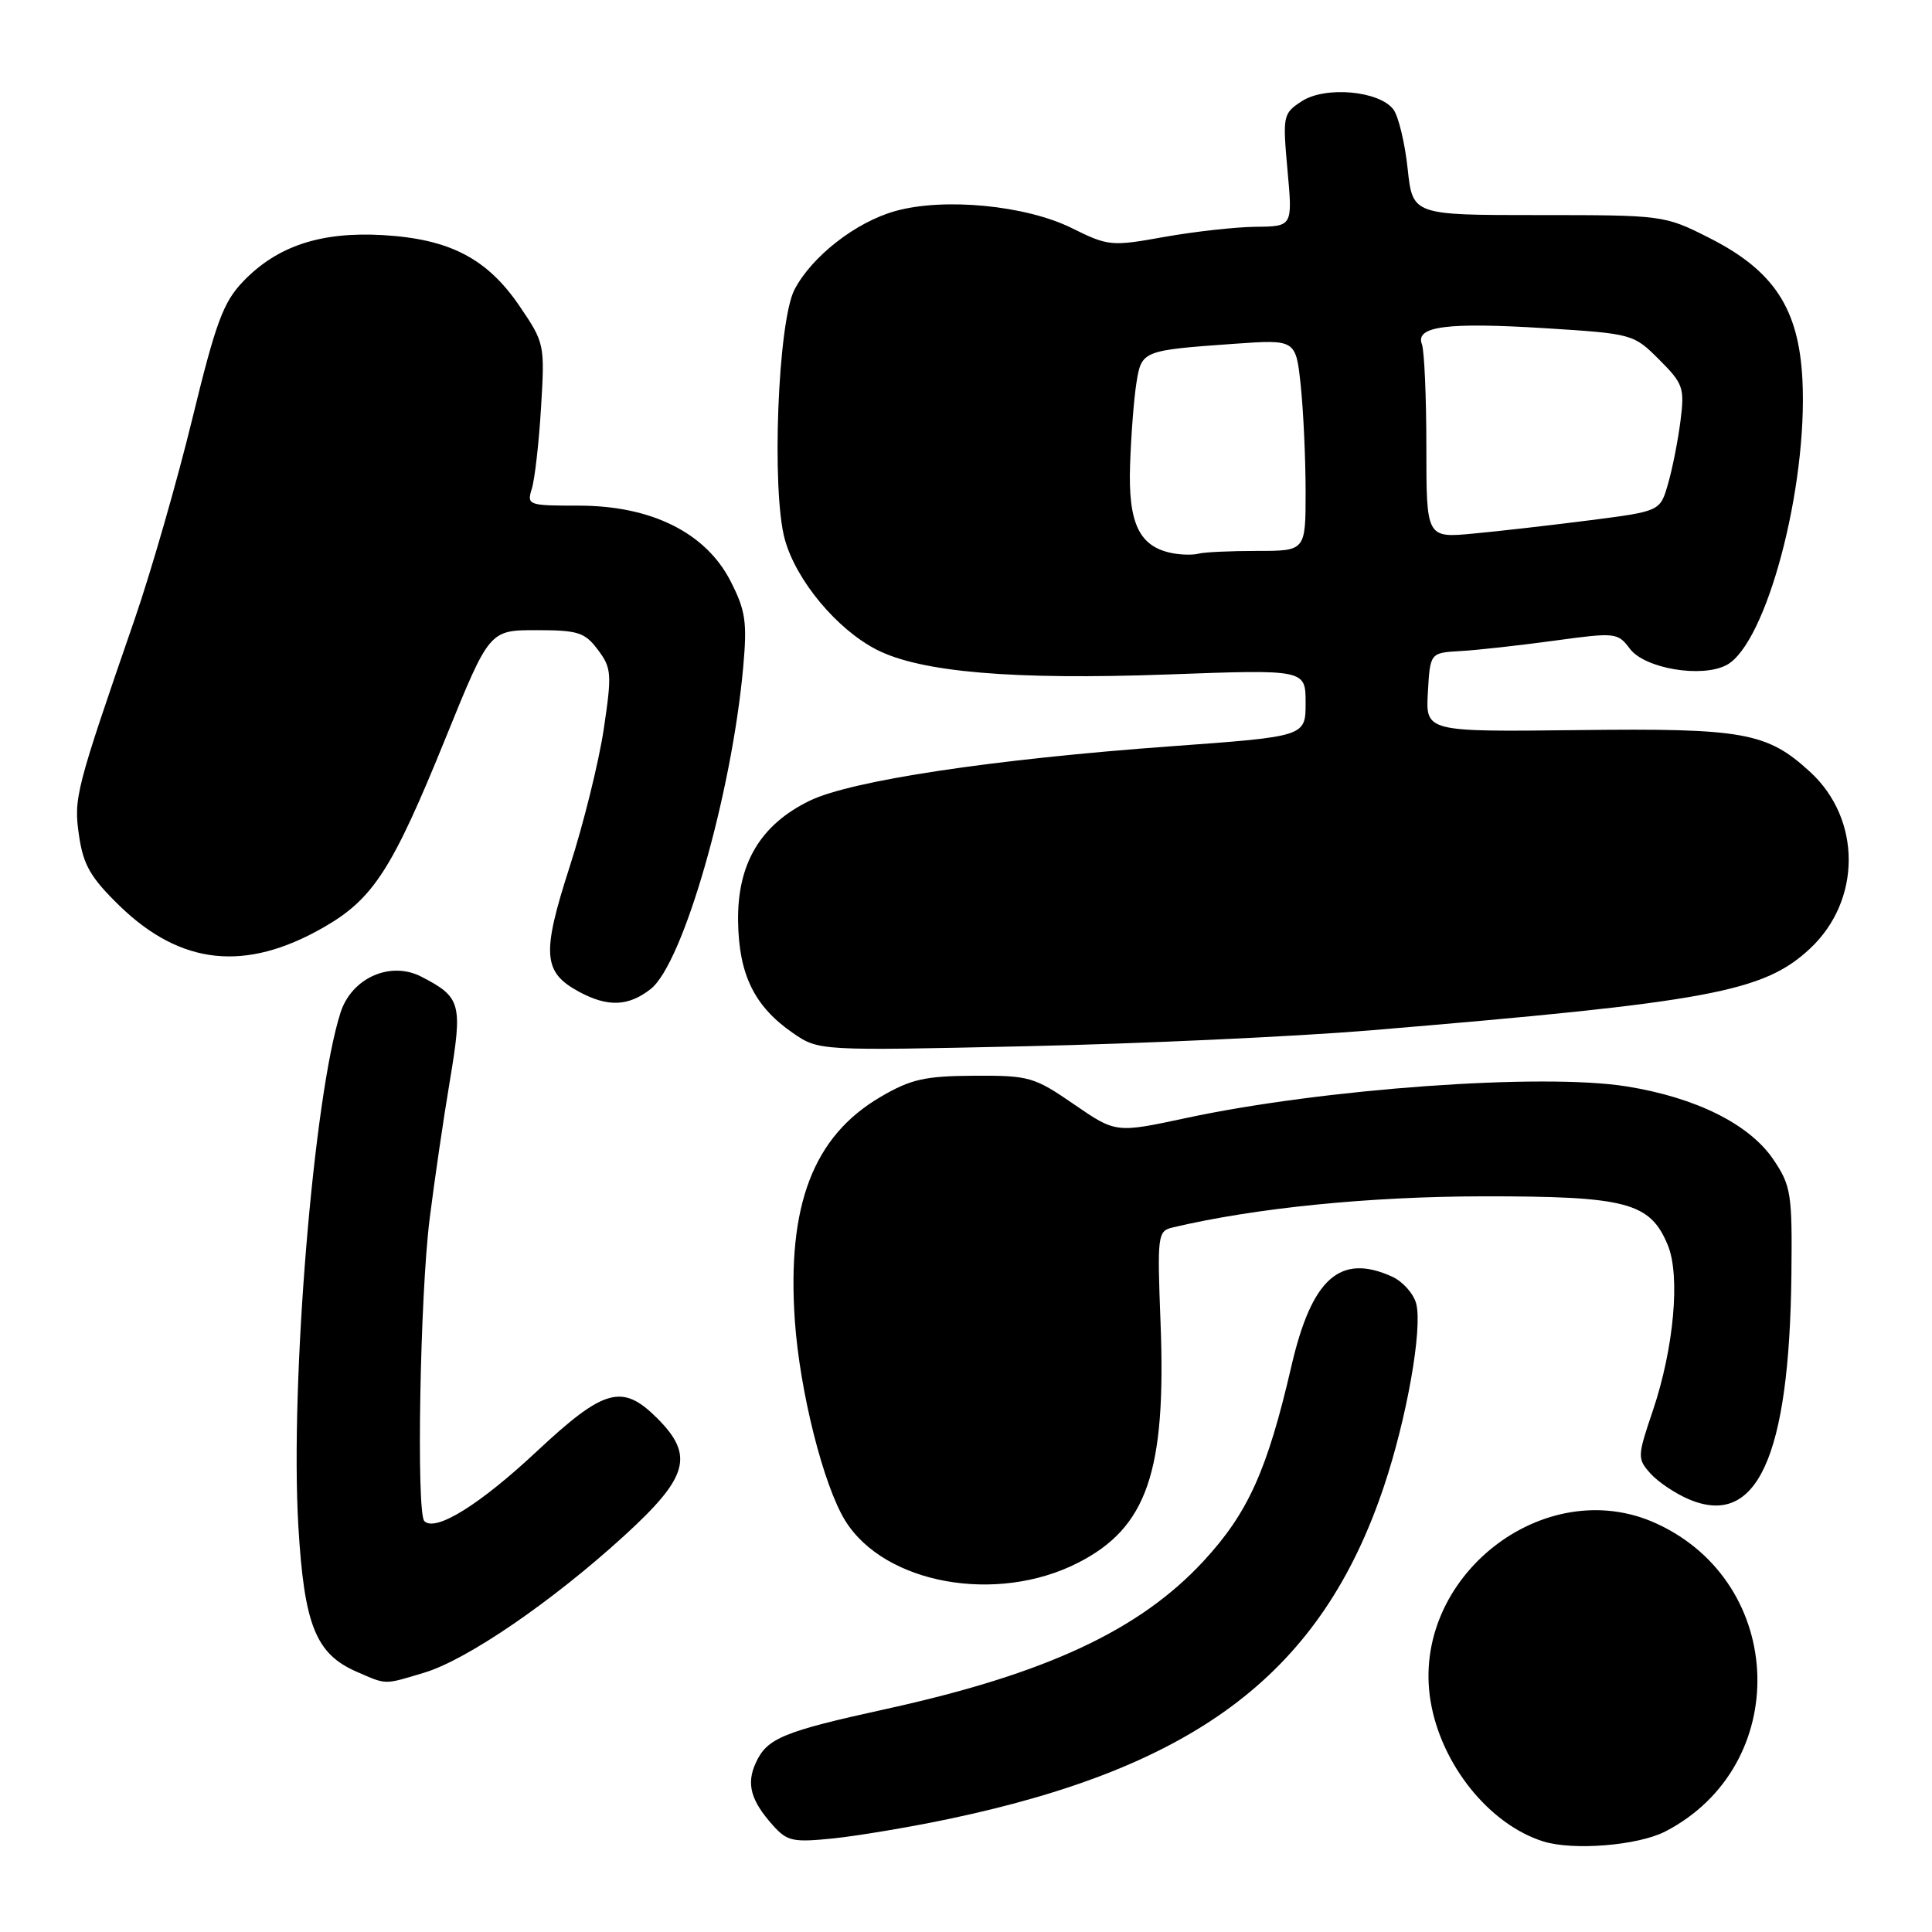 <?xml version="1.0" encoding="UTF-8" standalone="no"?>
<!DOCTYPE svg PUBLIC "-//W3C//DTD SVG 1.1//EN" "http://www.w3.org/Graphics/SVG/1.1/DTD/svg11.dtd" >
<svg xmlns="http://www.w3.org/2000/svg" xmlns:xlink="http://www.w3.org/1999/xlink" version="1.1" viewBox="0 0 256 256">
 <g >
 <path fill="currentColor"
d=" M 220.66 242.68 C 237.46 233.99 236.77 209.80 219.50 201.88 C 204.62 195.05 186.84 209.04 189.56 225.42 C 190.96 233.82 197.34 241.76 204.50 244.00 C 208.47 245.24 217.06 244.54 220.66 242.68 Z  M 125.88 240.99 C 158.79 234.04 175.15 221.52 183.38 196.95 C 186.41 187.92 188.50 176.11 187.66 172.76 C 187.32 171.43 185.89 169.82 184.48 169.17 C 177.58 166.03 173.82 169.36 171.12 181.01 C 167.92 194.84 165.37 200.48 159.46 206.87 C 150.99 216.02 138.60 221.79 117.50 226.43 C 103.73 229.45 101.63 230.32 100.14 233.60 C 98.87 236.37 99.48 238.58 102.40 241.85 C 104.31 243.99 105.05 244.15 110.50 243.59 C 113.80 243.24 120.72 242.08 125.88 240.99 Z  M 56.24 221.63 C 61.91 219.92 73.21 212.18 82.75 203.46 C 91.22 195.72 92.02 192.86 87.08 187.92 C 82.46 183.30 80.07 183.96 71.13 192.31 C 63.58 199.38 57.70 203.03 56.23 201.56 C 55.15 200.48 55.65 171.68 56.93 161.50 C 57.55 156.55 58.75 148.31 59.61 143.20 C 61.32 132.96 61.09 132.13 55.84 129.42 C 51.74 127.30 46.62 129.56 45.13 134.15 C 41.57 145.16 38.43 183.22 39.53 202.16 C 40.30 215.33 41.83 219.15 47.27 221.52 C 51.30 223.27 50.81 223.26 56.24 221.63 Z  M 142.84 207.08 C 151.99 202.42 154.54 195.01 153.78 175.32 C 153.33 163.59 153.39 163.12 155.41 162.64 C 166.31 160.06 181.42 158.54 196.50 158.52 C 215.53 158.50 218.65 159.32 220.99 164.98 C 222.67 169.02 221.80 178.62 219.03 186.86 C 216.95 193.00 216.94 193.28 218.69 195.24 C 219.69 196.36 221.98 197.90 223.80 198.67 C 232.80 202.48 237.10 193.06 237.37 168.94 C 237.49 158.16 237.33 157.14 235.00 153.67 C 231.84 148.97 224.72 145.42 215.50 143.95 C 204.33 142.17 175.35 144.25 157.18 148.14 C 147.85 150.14 147.85 150.14 142.30 146.32 C 137.02 142.69 136.36 142.50 129.06 142.54 C 122.52 142.58 120.68 143.00 116.67 145.35 C 107.76 150.57 104.27 159.70 105.32 174.98 C 105.97 184.36 109.11 196.83 112.00 201.50 C 117.20 209.89 132.06 212.58 142.84 207.08 Z  M 181.55 136.53 C 226.52 132.77 233.68 131.44 239.83 125.70 C 246.66 119.32 246.68 108.57 239.87 102.30 C 234.15 97.04 231.07 96.48 209.20 96.74 C 188.90 96.98 188.90 96.98 189.20 91.74 C 189.50 86.50 189.50 86.50 193.50 86.27 C 195.70 86.15 201.28 85.53 205.90 84.90 C 214.08 83.78 214.35 83.81 215.98 85.98 C 217.96 88.60 225.52 89.86 228.78 88.12 C 234.05 85.30 239.55 64.61 238.83 50.31 C 238.35 40.87 235.04 35.84 226.46 31.51 C 220.55 28.52 220.37 28.50 203.84 28.50 C 187.18 28.50 187.18 28.50 186.52 22.35 C 186.16 18.96 185.31 15.44 184.65 14.53 C 182.82 12.03 175.61 11.37 172.48 13.42 C 170.00 15.04 169.95 15.32 170.60 22.55 C 171.28 30.00 171.28 30.00 166.39 30.05 C 163.70 30.08 158.24 30.69 154.25 31.40 C 147.25 32.66 146.85 32.62 141.99 30.21 C 135.89 27.20 125.08 26.16 118.62 27.97 C 113.41 29.43 107.62 33.93 105.29 38.34 C 103.07 42.53 102.20 65.06 104.00 71.50 C 105.52 76.95 110.91 83.40 116.17 86.09 C 122.04 89.08 134.22 90.11 154.75 89.37 C 173.00 88.70 173.00 88.70 173.00 93.14 C 173.00 97.59 173.00 97.59 155.25 98.88 C 131.56 100.60 112.84 103.42 107.31 106.09 C 100.77 109.26 97.69 114.43 97.80 122.08 C 97.90 129.16 99.97 133.36 105.05 136.87 C 108.50 139.24 108.50 139.24 136.00 138.63 C 151.12 138.30 171.62 137.35 181.55 136.53 Z  M 86.23 131.04 C 90.51 127.66 96.93 105.34 98.47 88.50 C 99.02 82.41 98.80 80.92 96.80 77.00 C 93.52 70.59 86.31 67.00 76.70 67.00 C 69.97 67.00 69.79 66.94 70.47 64.75 C 70.86 63.51 71.41 58.67 71.69 54.00 C 72.20 45.64 72.15 45.42 68.85 40.57 C 64.55 34.24 59.57 31.66 50.70 31.15 C 42.49 30.69 36.75 32.59 32.25 37.26 C 29.58 40.03 28.61 42.66 25.48 55.50 C 23.47 63.75 20.04 75.67 17.86 82.00 C 9.98 104.80 9.74 105.74 10.48 110.78 C 11.05 114.65 12.03 116.32 15.89 120.07 C 23.98 127.89 32.52 128.80 42.81 122.92 C 49.46 119.13 51.98 115.22 59.08 97.71 C 64.85 83.50 64.85 83.50 71.07 83.50 C 76.60 83.50 77.50 83.79 79.23 86.11 C 81.04 88.52 81.09 89.30 80.00 96.61 C 79.35 100.95 77.32 109.16 75.48 114.86 C 71.76 126.39 71.94 128.82 76.70 131.40 C 80.52 133.47 83.27 133.37 86.23 131.04 Z  M 155.35 73.30 C 150.96 72.45 149.48 69.38 149.74 61.64 C 149.87 57.71 150.25 52.81 150.58 50.75 C 151.26 46.46 151.36 46.42 163.61 45.55 C 171.71 44.98 171.71 44.98 172.36 51.14 C 172.71 54.52 173.00 60.83 173.00 65.15 C 173.00 73.00 173.00 73.00 166.58 73.00 C 163.05 73.00 159.56 73.16 158.83 73.36 C 158.10 73.56 156.53 73.53 155.35 73.30 Z  M 189.00 59.23 C 189.00 52.59 188.73 46.47 188.41 45.62 C 187.49 43.23 191.72 42.68 204.75 43.49 C 216.32 44.22 216.46 44.26 219.85 47.65 C 223.04 50.84 223.23 51.39 222.67 55.79 C 222.34 58.38 221.60 62.13 221.02 64.12 C 219.98 67.74 219.98 67.74 210.74 68.93 C 205.66 69.58 198.69 70.38 195.25 70.70 C 189.00 71.29 189.00 71.29 189.00 59.23 Z "/>
</g>
</svg>